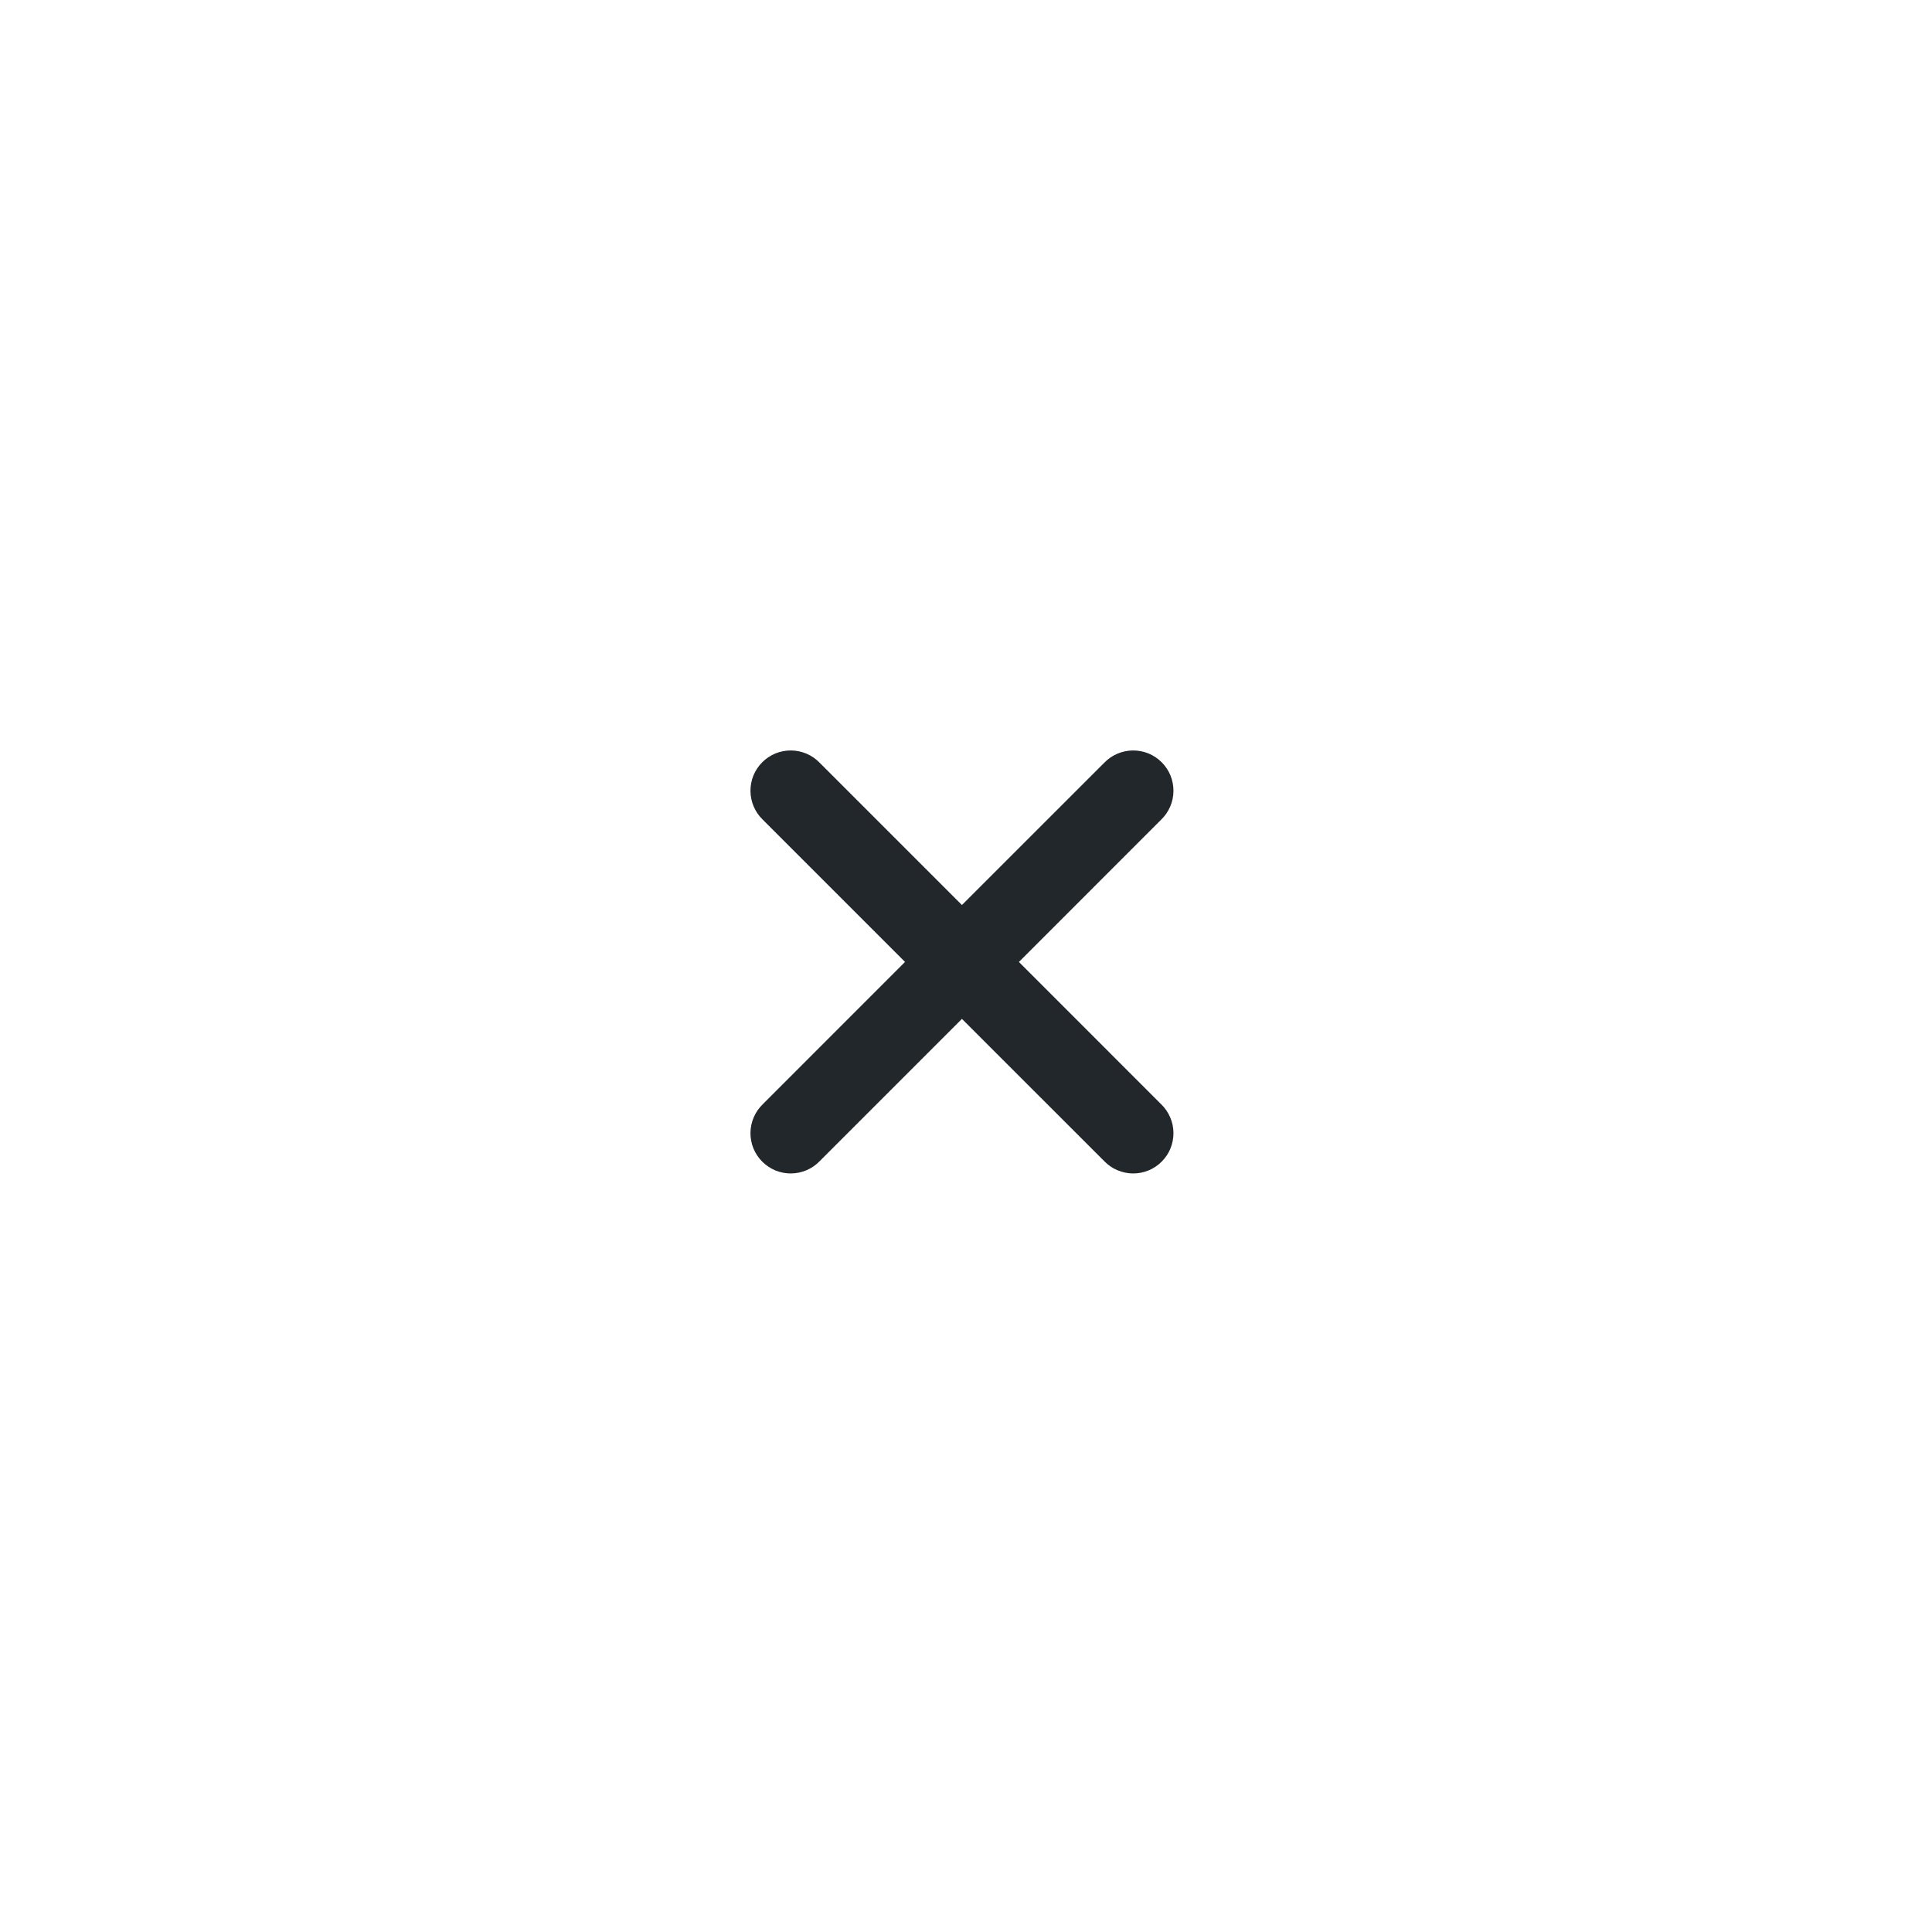 <svg width="48" height="48" viewBox="0 0 48 48" fill="none" xmlns="http://www.w3.org/2000/svg">
<path d="M25.314 23.9L28.849 20.364C28.945 20.272 29.021 20.161 29.073 20.039C29.126 19.917 29.153 19.786 29.154 19.653C29.155 19.521 29.13 19.389 29.08 19.266C29.03 19.143 28.955 19.032 28.861 18.938C28.768 18.844 28.656 18.77 28.533 18.719C28.41 18.669 28.278 18.644 28.146 18.645C28.013 18.646 27.882 18.674 27.76 18.726C27.638 18.778 27.527 18.855 27.435 18.95L23.899 22.485L20.364 18.95C20.272 18.855 20.162 18.778 20.04 18.726C19.918 18.674 19.786 18.646 19.654 18.645C19.521 18.644 19.389 18.669 19.266 18.719C19.143 18.77 19.032 18.844 18.938 18.938C18.844 19.032 18.77 19.143 18.719 19.266C18.669 19.389 18.644 19.521 18.645 19.653C18.646 19.786 18.674 19.917 18.726 20.039C18.778 20.161 18.855 20.272 18.95 20.364L22.485 23.899L18.95 27.435C18.855 27.527 18.778 27.638 18.726 27.76C18.674 27.882 18.646 28.013 18.645 28.146C18.644 28.278 18.669 28.41 18.719 28.533C18.77 28.656 18.844 28.767 18.938 28.861C19.032 28.955 19.143 29.029 19.266 29.08C19.389 29.13 19.521 29.155 19.654 29.154C19.786 29.153 19.918 29.125 20.04 29.073C20.162 29.021 20.272 28.945 20.364 28.849L23.899 25.314L27.435 28.849C27.527 28.945 27.638 29.021 27.76 29.073C27.882 29.125 28.013 29.153 28.146 29.154C28.278 29.155 28.41 29.13 28.533 29.08C28.656 29.029 28.768 28.955 28.861 28.861C28.955 28.767 29.03 28.656 29.08 28.533C29.13 28.41 29.155 28.278 29.154 28.146C29.153 28.013 29.126 27.882 29.073 27.76C29.021 27.638 28.945 27.527 28.849 27.435L25.314 23.899V23.9Z" fill="#21272A"/>
</svg>
